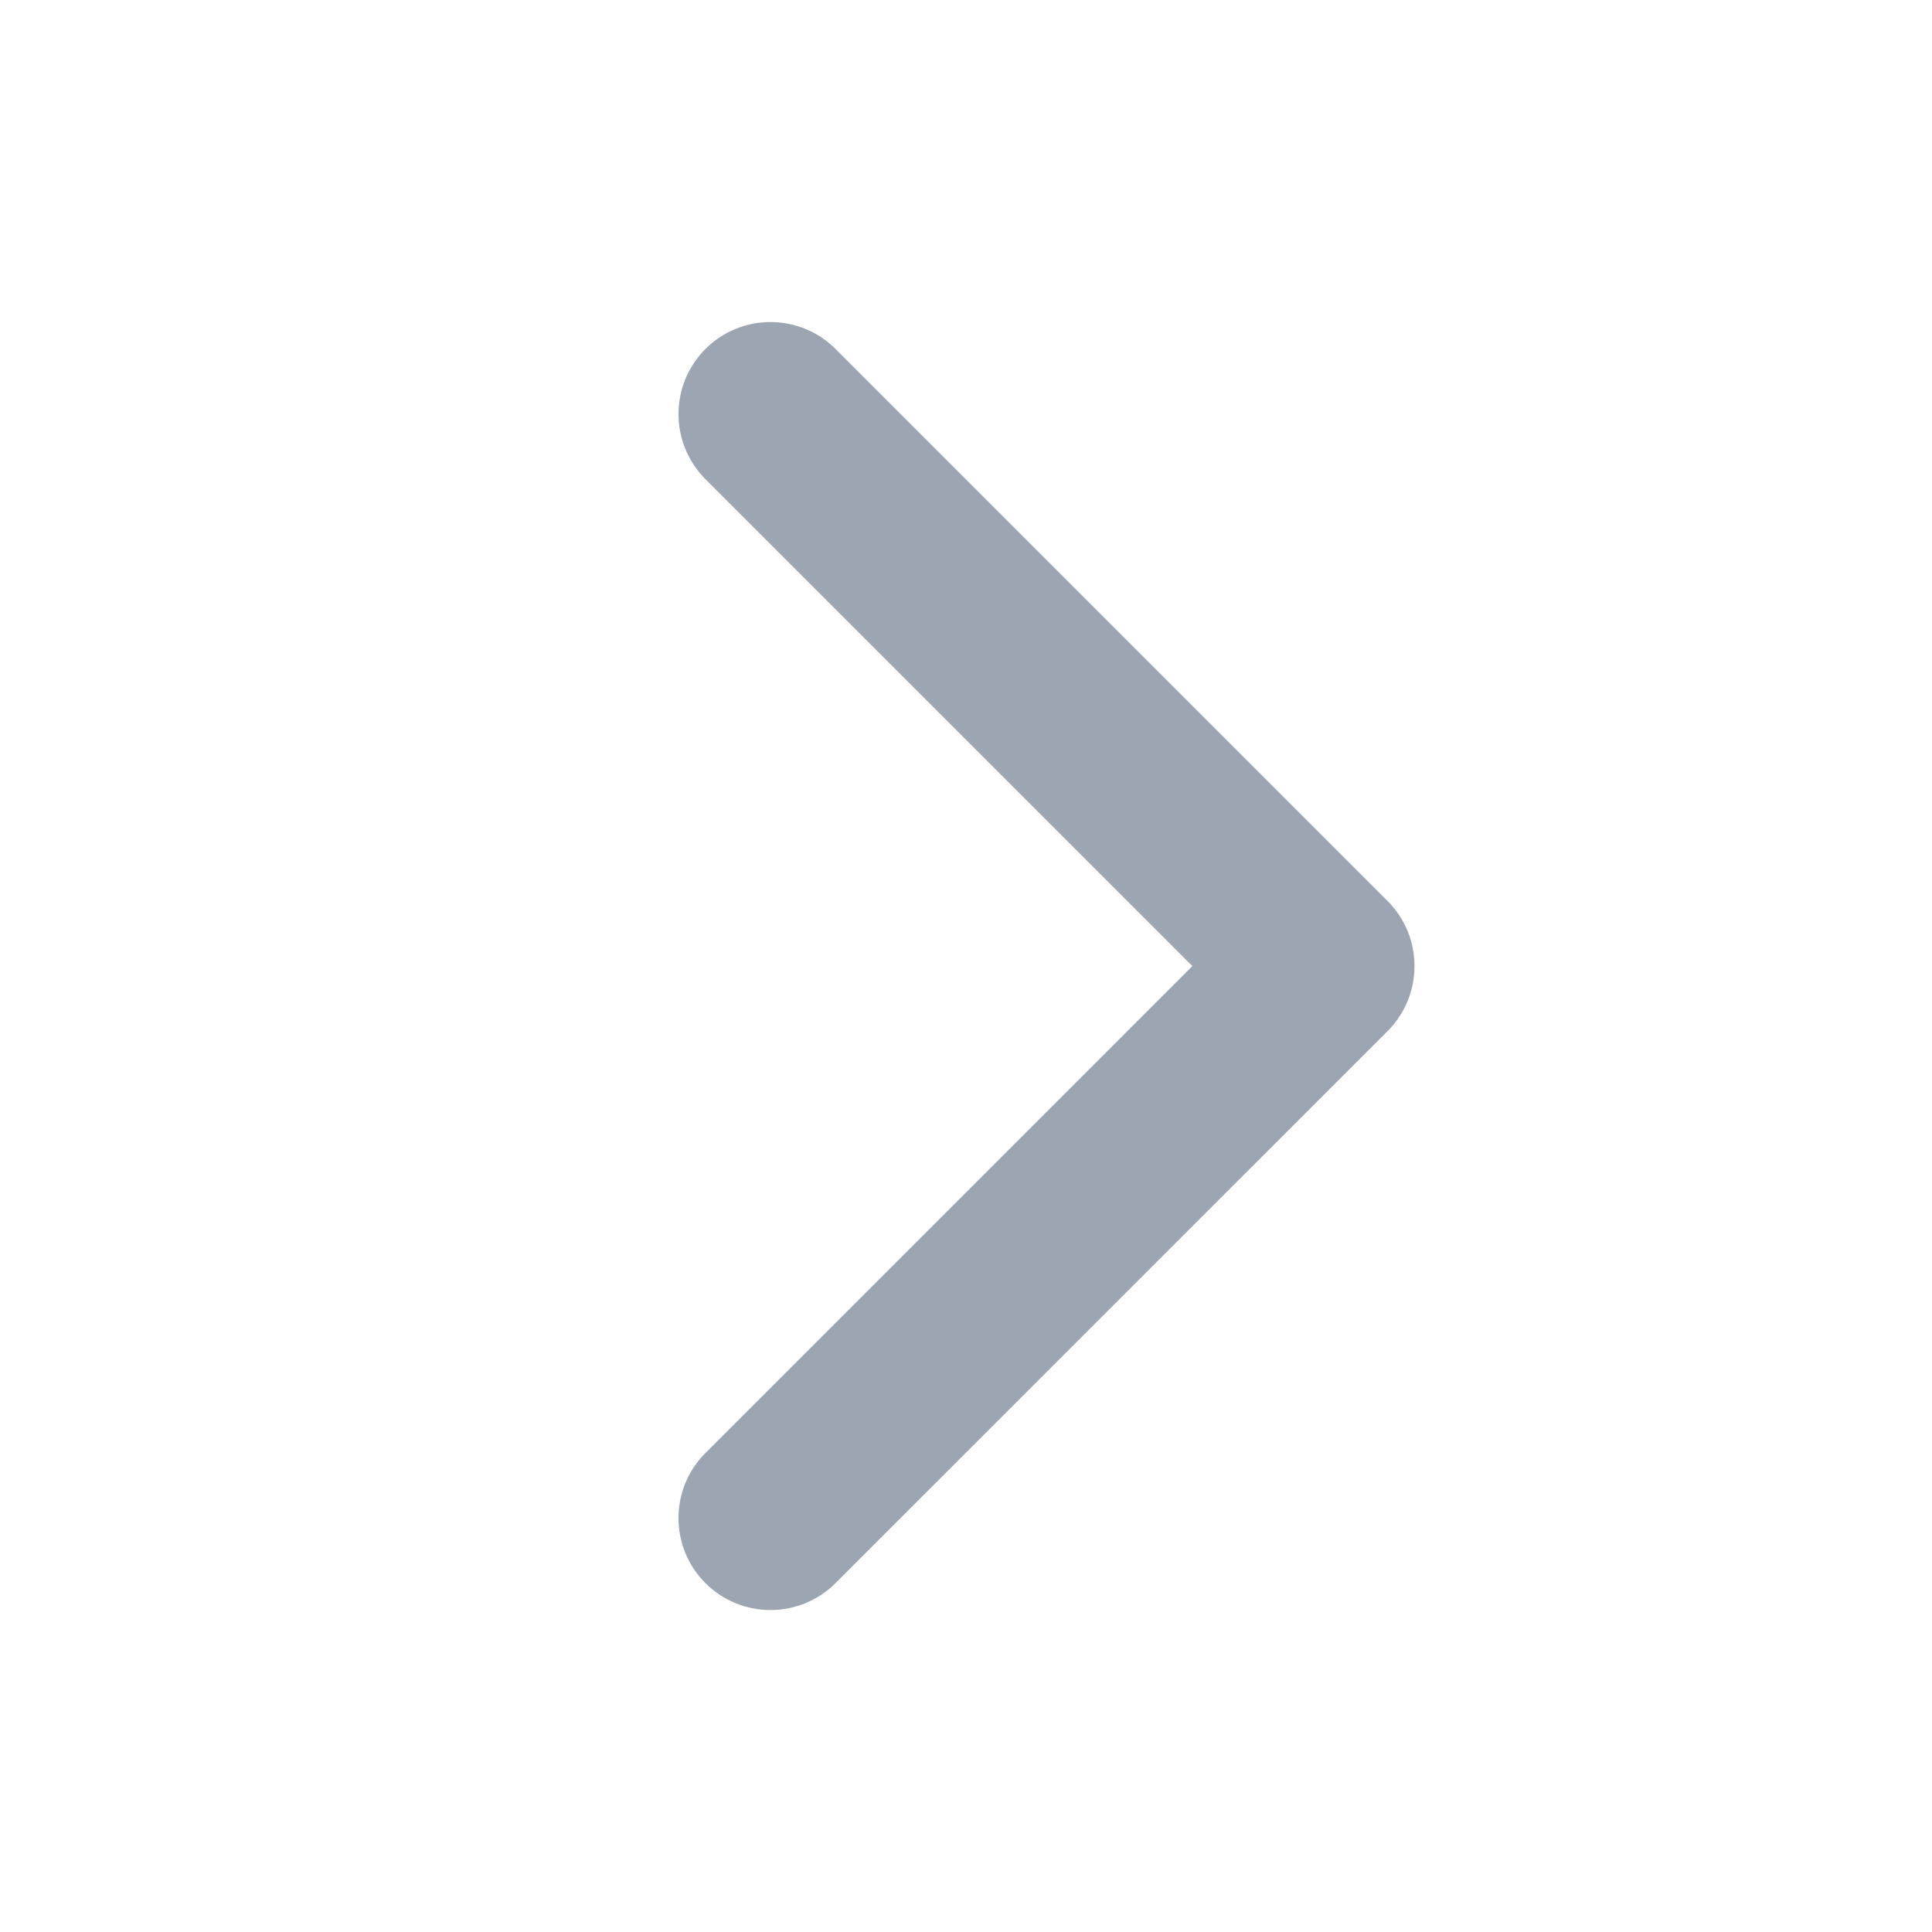 <svg width="24" height="24" viewBox="0 0 24 24" fill="none" xmlns="http://www.w3.org/2000/svg">
<path fill-rule="evenodd" clip-rule="evenodd" d="M8.763 4.335C9.21 3.889 9.933 3.889 10.379 4.335L17.237 11.193C17.683 11.639 17.683 12.362 17.237 12.809L10.379 19.666C9.933 20.112 9.21 20.112 8.763 19.666C8.317 19.22 8.317 18.496 8.763 18.05L14.812 12.001L8.763 5.952C8.317 5.505 8.317 4.782 8.763 4.335Z" fill="#9BA6B2"/>
</svg>
